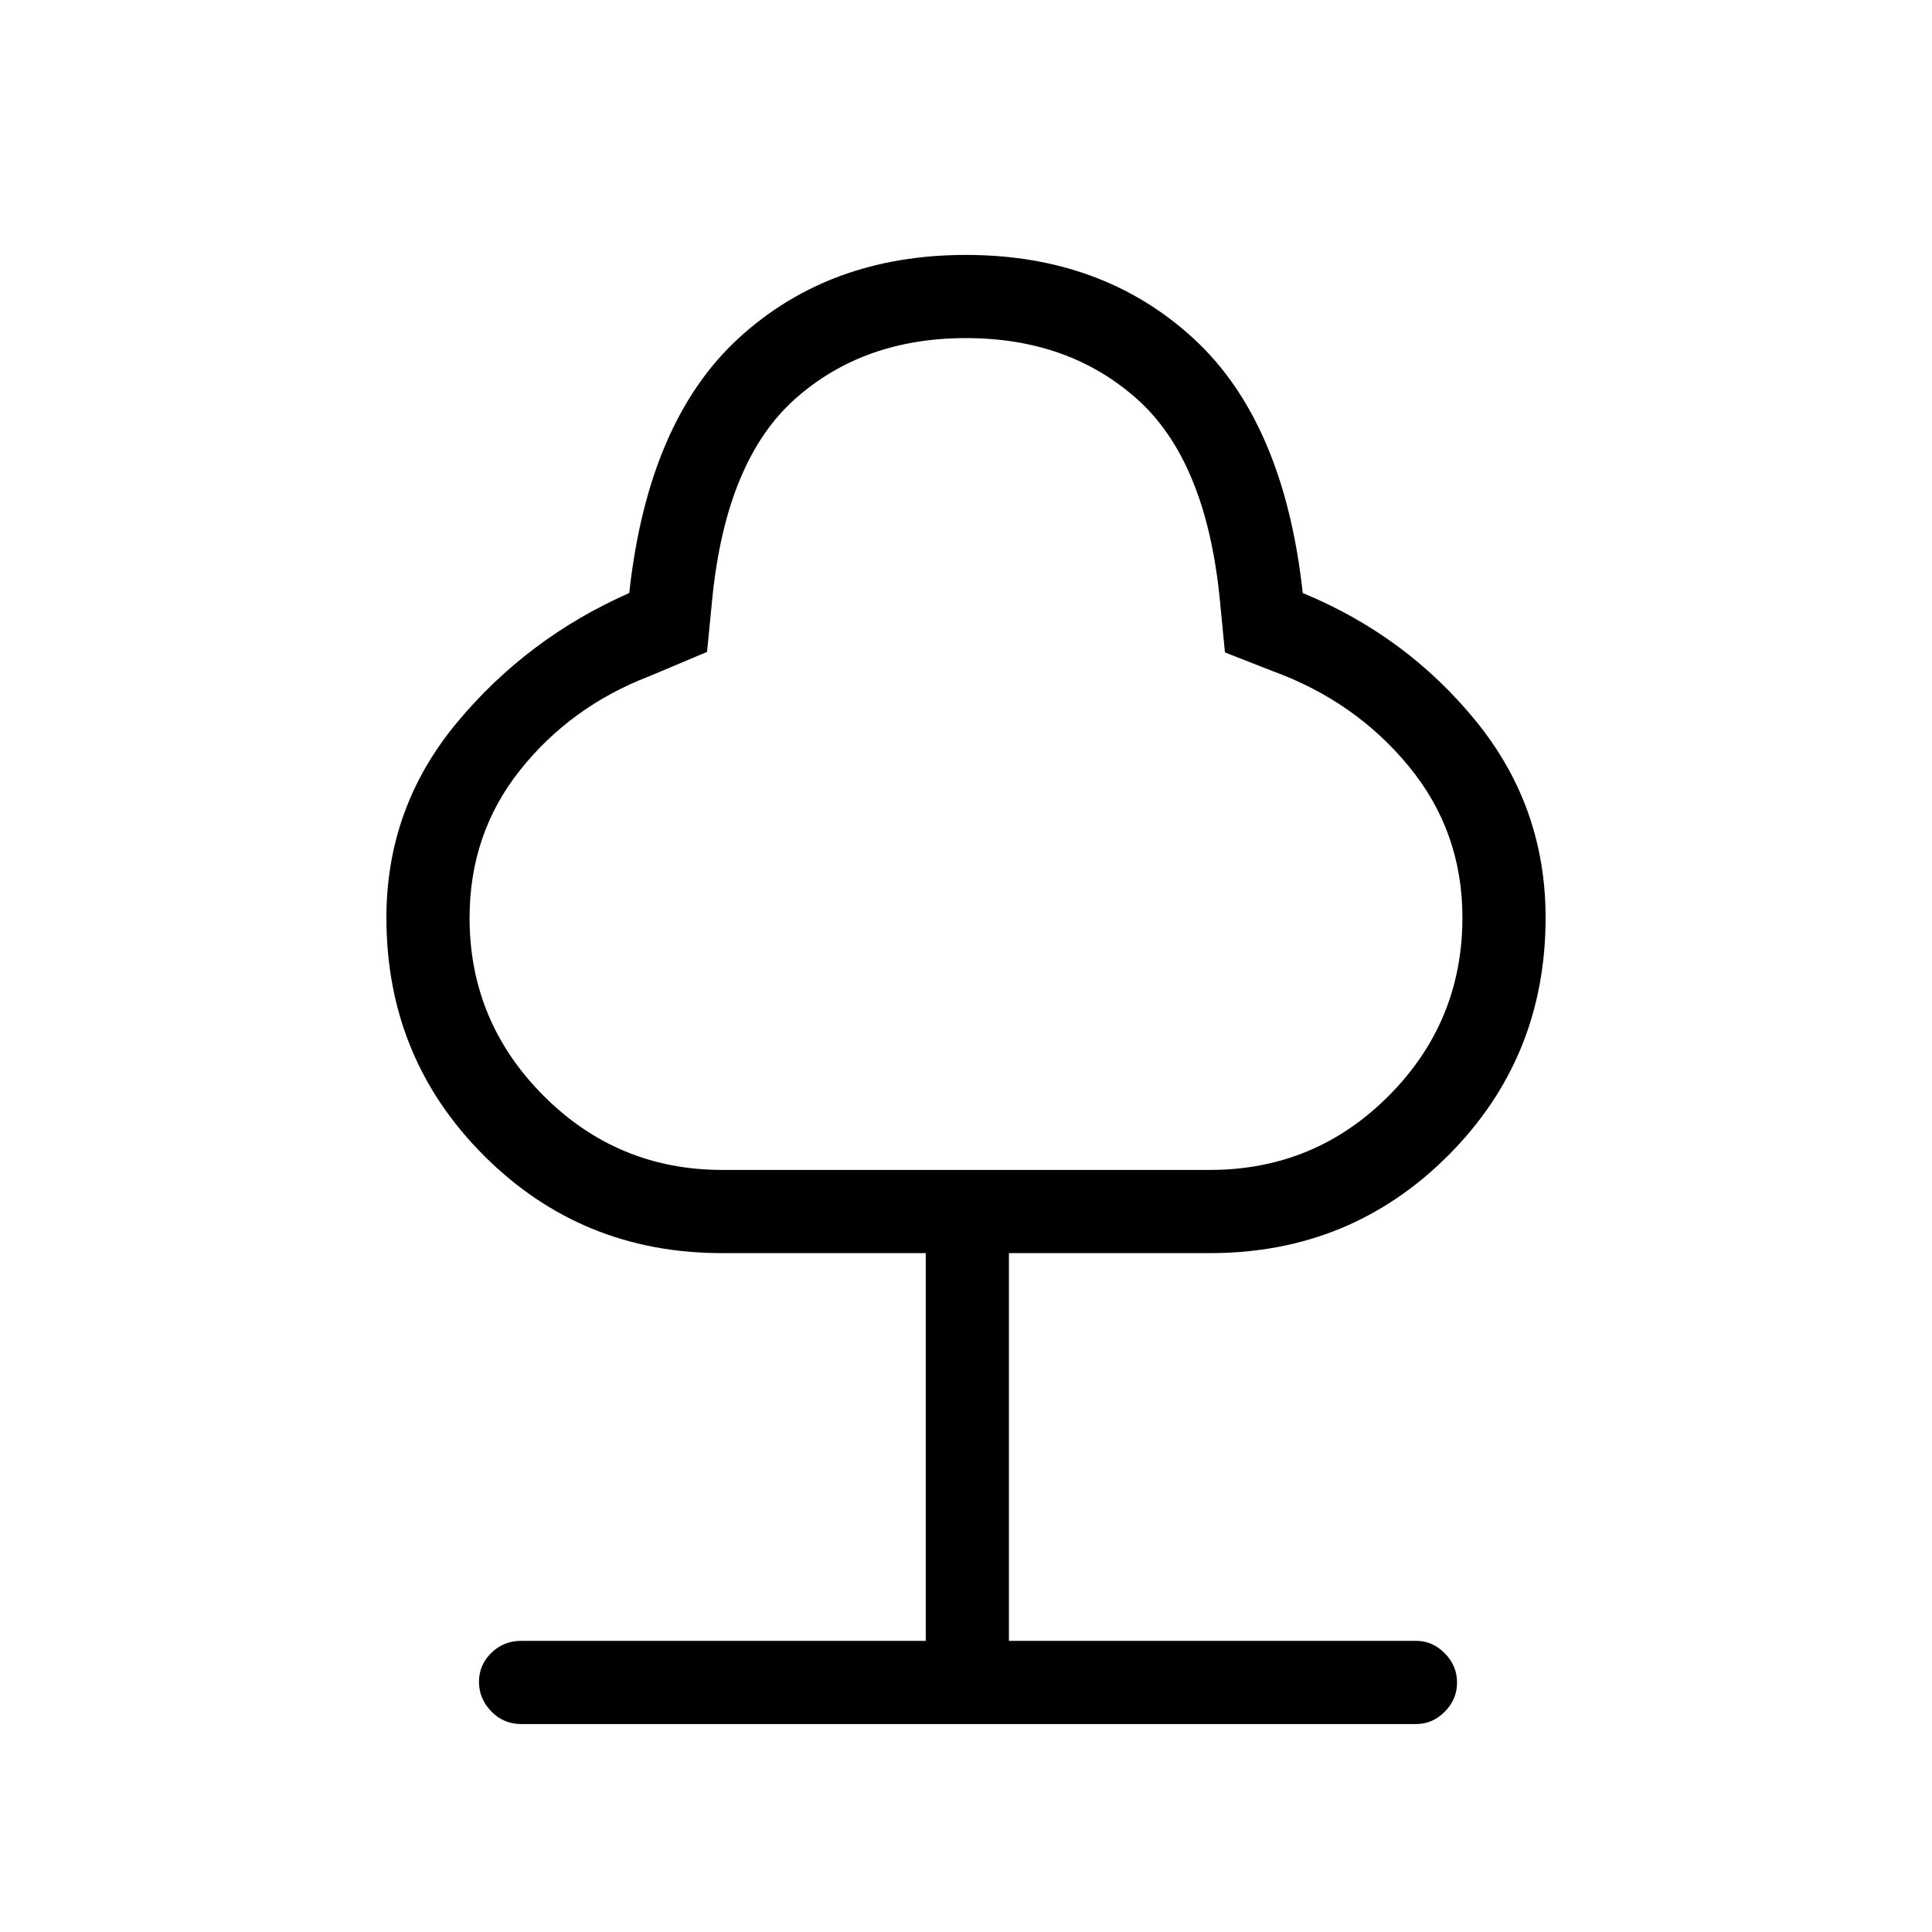 <svg xmlns="http://www.w3.org/2000/svg" height="40" viewBox="0 -960 960 960" width="40"><path d="M460-144.67v-192.66H358.67q-69.75 0-118.21-48.46Q192-434.25 192-504q0-54.76 35-96.88t85.67-64.45Q322-750.67 367.08-792q45.09-41.33 112.84-41.33T592.83-792q45.17 41.33 54.5 126.67Q699-644 733.5-601.55T768-504q0 69.75-48.46 118.21-48.46 48.46-118.21 48.46h-100v192.66h202.34q8.11 0 14.22 6.17 6.11 6.16 6.11 14.54 0 8.38-6.11 14.5-6.11 6.13-14.22 6.13H259q-8.77 0-14.88-6.29-6.12-6.29-6.12-14.67 0-8.38 6.12-14.38 6.11-6 14.88-6h201Zm-101.01-234h242.22q52.12 0 88.79-36.78 36.67-36.78 36.67-88.65 0-42.73-26.67-75.15-26.67-32.42-68-47.42l-23.33-9.14-2.67-27.52q-7-68-40.96-98.34Q531.09-792 480-792t-85.04 30.33Q361-731.33 354-663.33l-2.67 27.27L322.67-624q-39 15-64.17 46.57-25.17 31.56-25.17 73.51 0 51.53 36.77 88.39 36.76 36.86 88.89 36.86ZM480-585.33Z"/></svg>